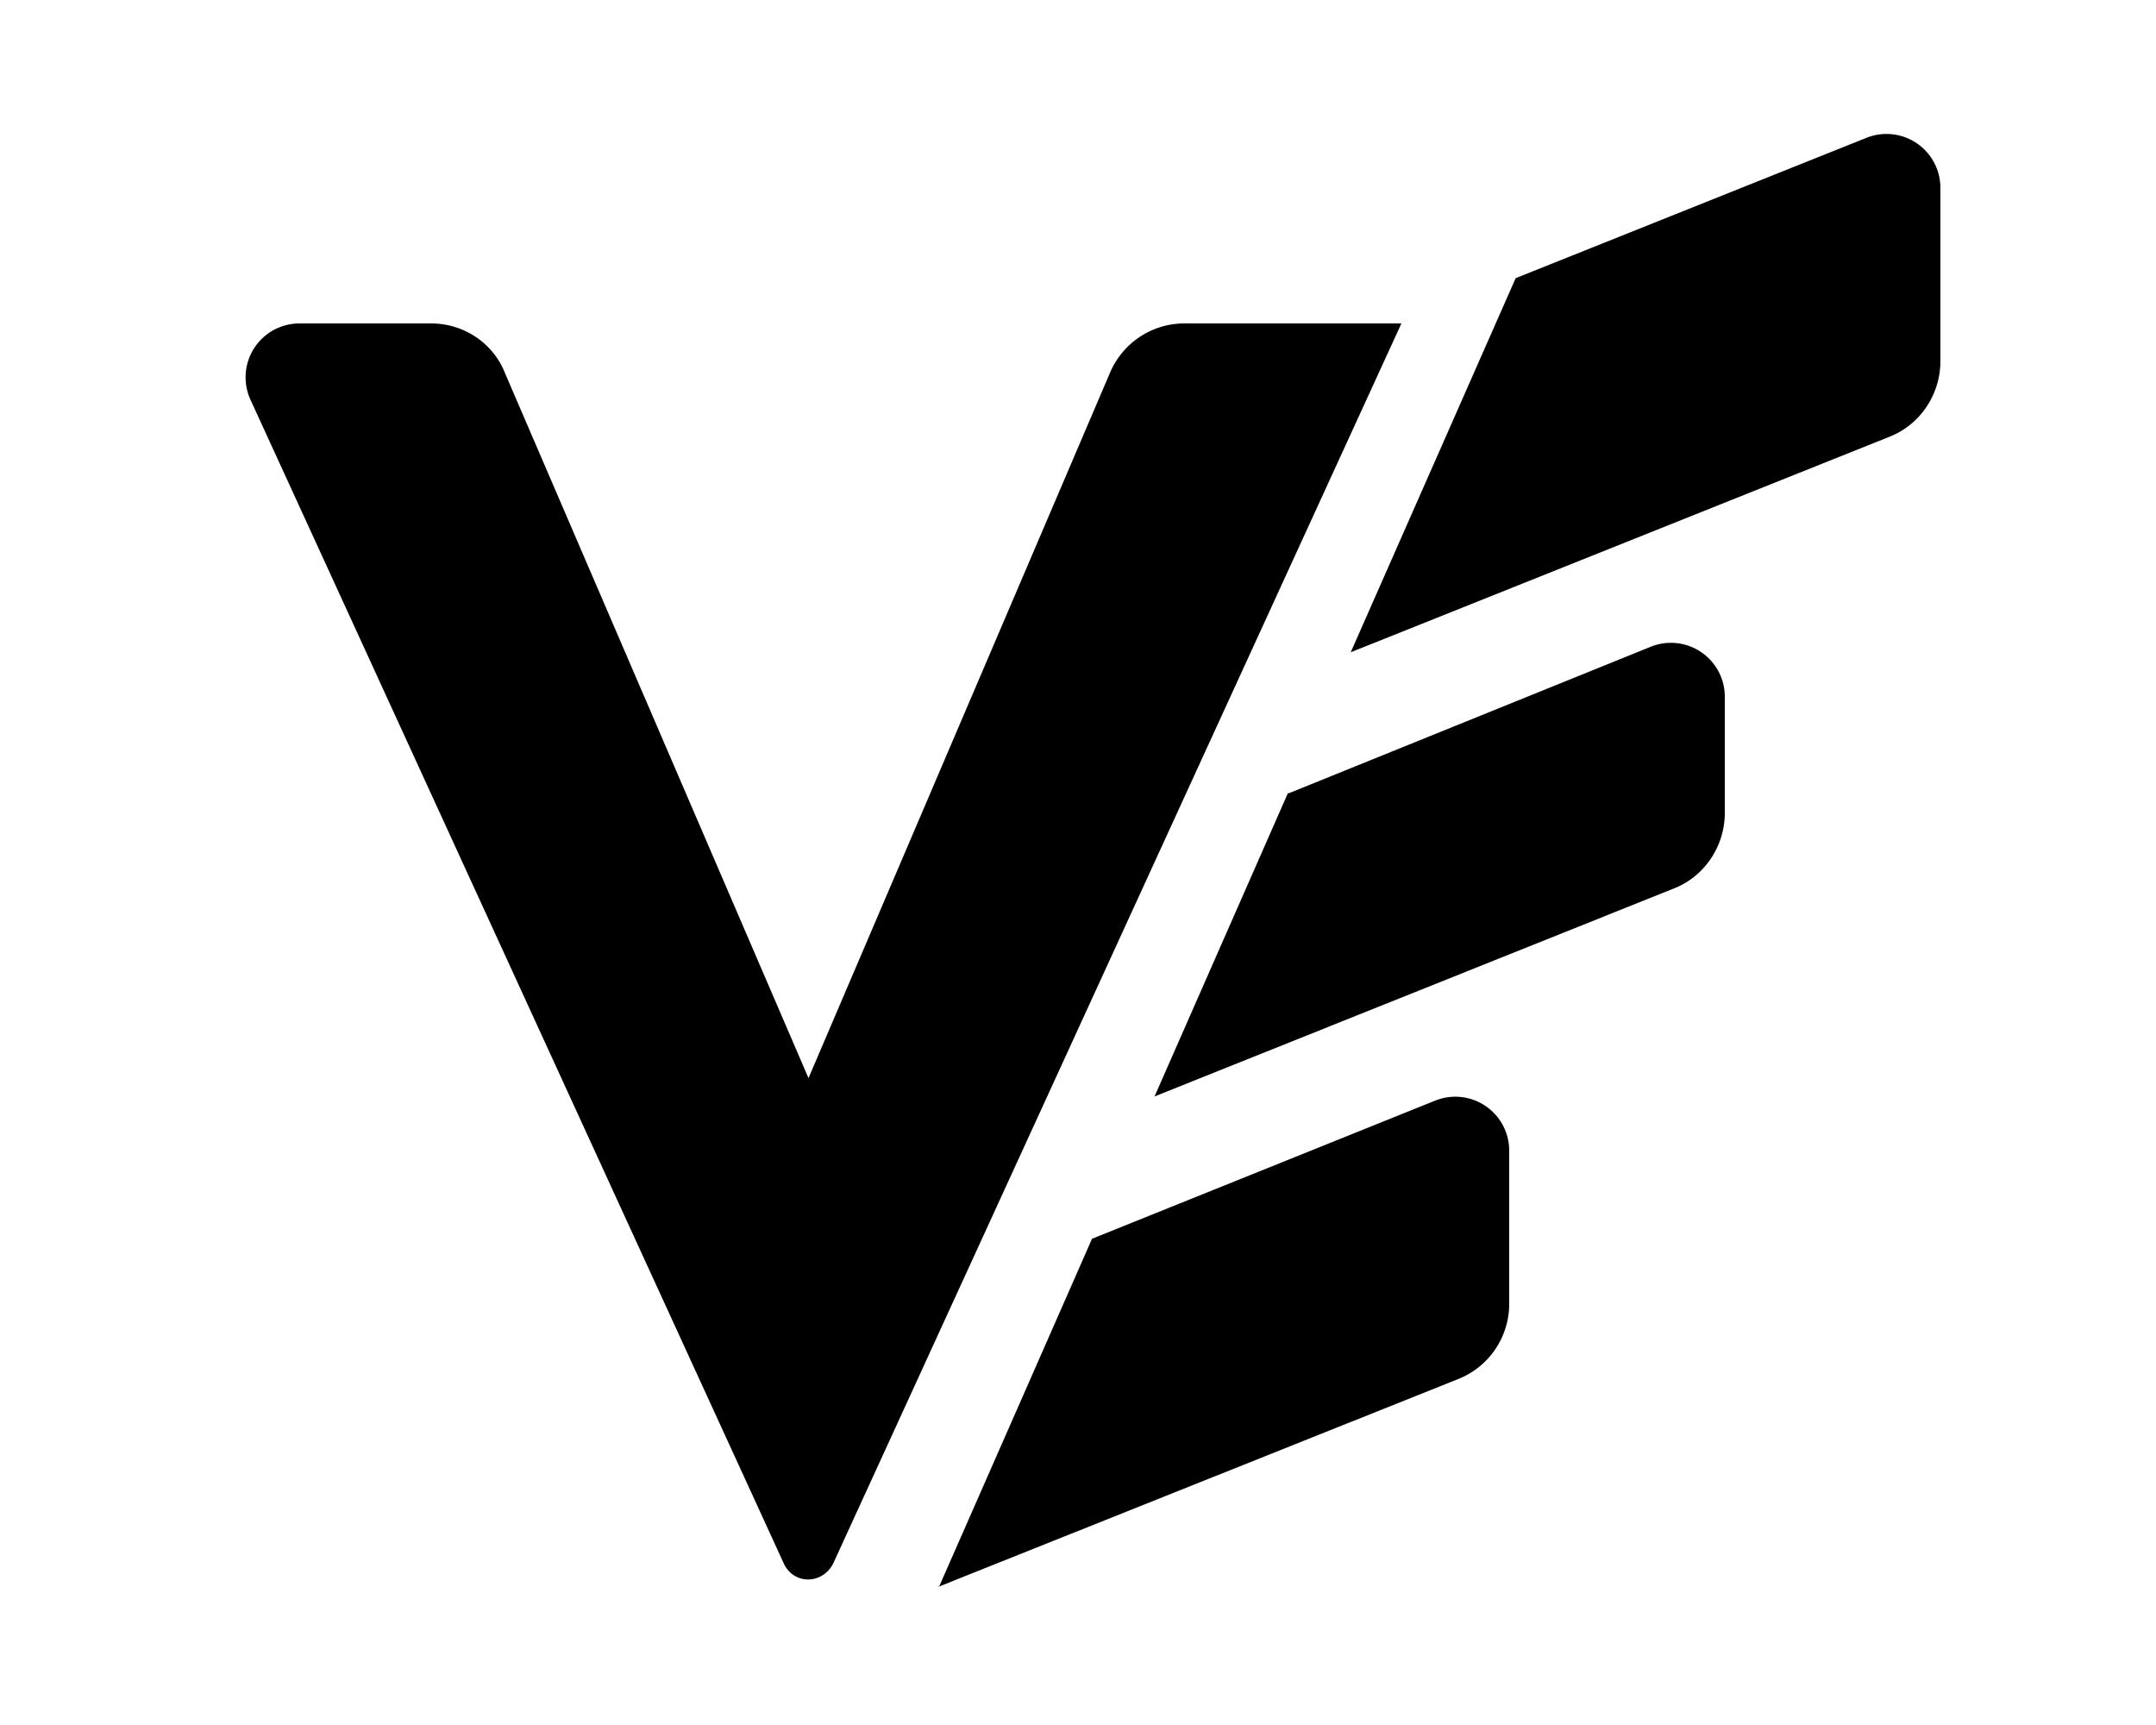 <svg xmlns="http://www.w3.org/2000/svg" viewBox="0 0 20 16" fill="currentColor">
  <path d="m14.06 2.58 3.25-1.3a.5.5 0 0 1 .69.46v1.61c0 .31-.19.59-.47.7l-5 2 1.53-3.47zM8.7 14.72l4.83-1.93a.75.75 0 0 0 .47-.7v-1.41a.5.5 0 0 0-.69-.47l-3.18 1.28-1.42 3.23zm3.25-7.36L15.31 6a.5.5 0 0 1 .69.47v1.07c0 .31-.19.59-.47.7l-4.82 1.93 1.24-2.82zM2.32 3.7a.5.5 0 0 1 .46-.7H4c.3 0 .57.18.68.45L7.5 10l2.8-6.55A.75.75 0 0 1 11 3h2L7.73 14.5c-.1.2-.37.2-.46 0L2.32 3.7z"/>
</svg>

